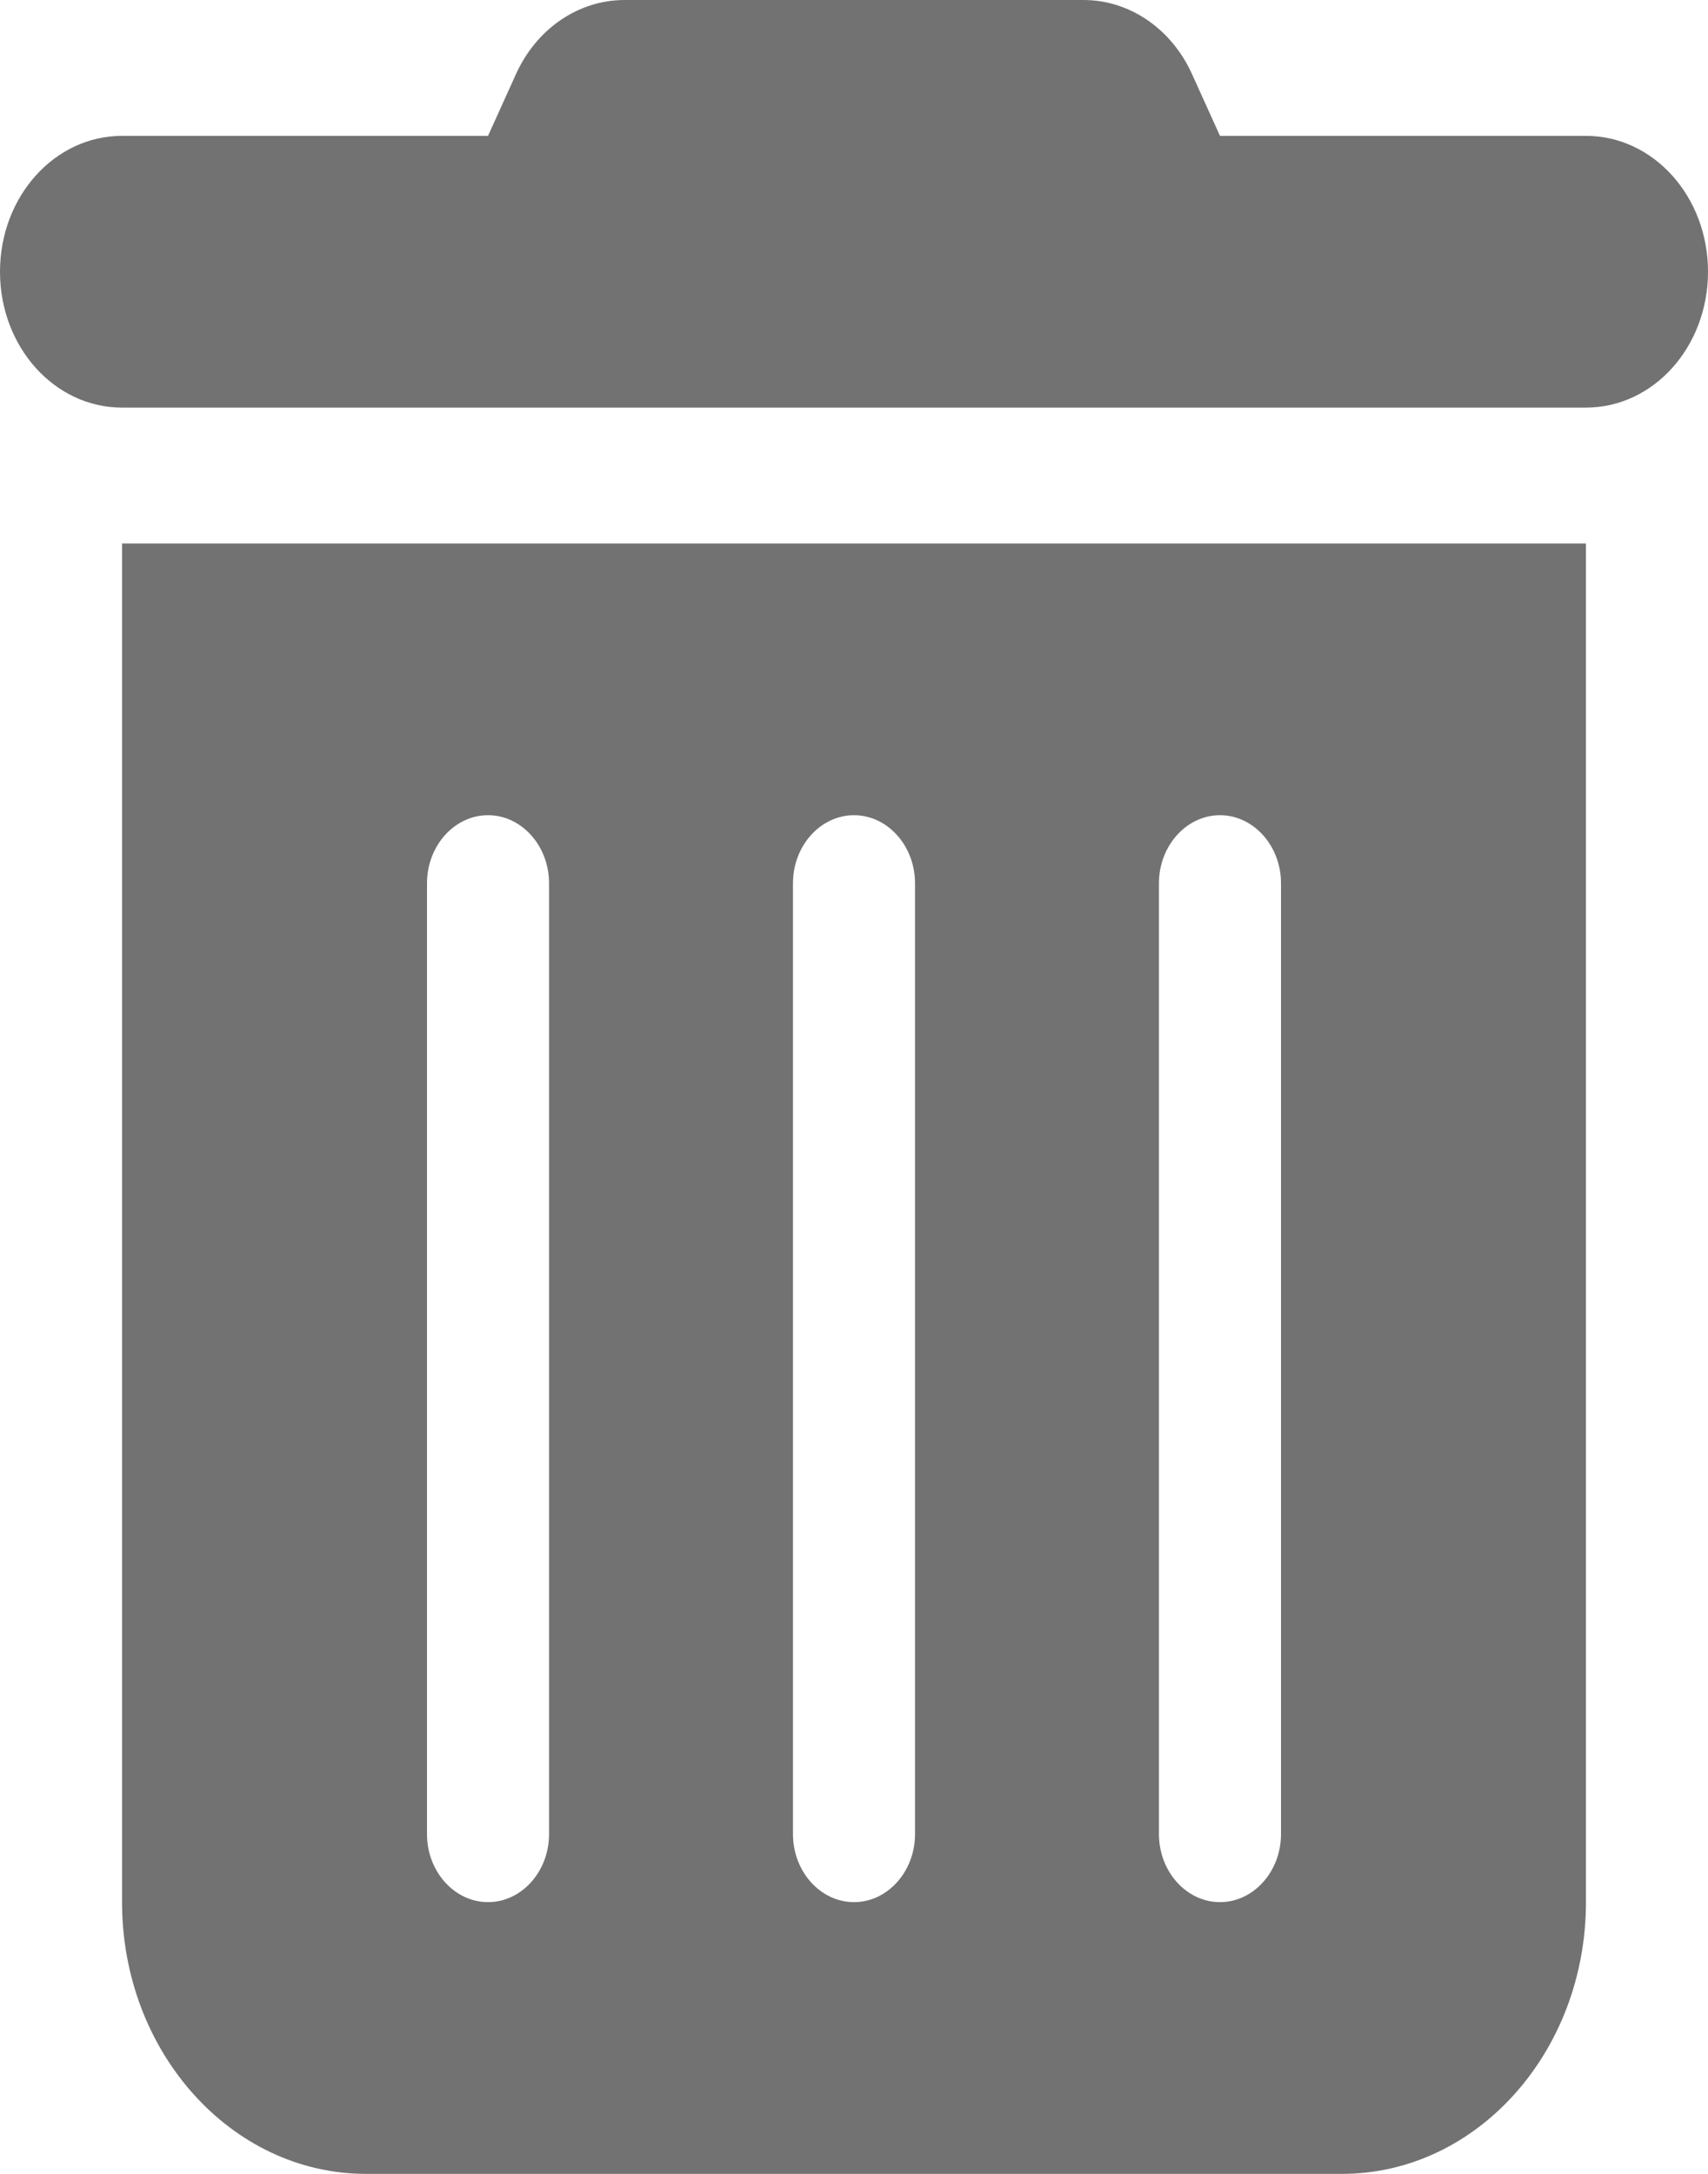 <svg width="11" height="14" viewBox="0 0 11 14" fill="none" xmlns="http://www.w3.org/2000/svg">
<g clip-path="url(#clip0_64_1358)">
<path d="M3.32 0.484C3.452 0.186 3.725 0 4.022 0H6.978C7.275 0 7.548 0.186 7.68 0.484L7.857 0.875H10.214C10.649 0.875 11 1.266 11 1.75C11 2.234 10.649 2.625 10.214 2.625H0.786C0.351 2.625 0 2.234 0 1.75C0 1.266 0.351 0.875 0.786 0.875H3.143L3.32 0.484ZM0.786 3.5H10.214V12.25C10.214 13.215 9.51 14 8.643 14H2.357C1.49 14 0.786 13.215 0.786 12.25V3.5ZM3.143 5.25C2.927 5.25 2.75 5.447 2.75 5.688V11.812C2.75 12.053 2.927 12.25 3.143 12.25C3.359 12.25 3.536 12.053 3.536 11.812V5.688C3.536 5.447 3.359 5.25 3.143 5.25ZM5.5 5.25C5.284 5.25 5.107 5.447 5.107 5.688V11.812C5.107 12.053 5.284 12.25 5.5 12.25C5.716 12.25 5.893 12.053 5.893 11.812V5.688C5.893 5.447 5.716 5.25 5.5 5.25ZM7.857 5.25C7.641 5.25 7.464 5.447 7.464 5.688V11.812C7.464 12.053 7.641 12.25 7.857 12.25C8.073 12.25 8.25 12.053 8.25 11.812V5.688C8.25 5.447 8.073 5.25 7.857 5.25Z" fill="#737272"/>
</g>
<defs>
<clipPath id="clip0_64_1358">
<rect width="11" height="14" fill="white"/>
</clipPath>
</defs>
</svg>
